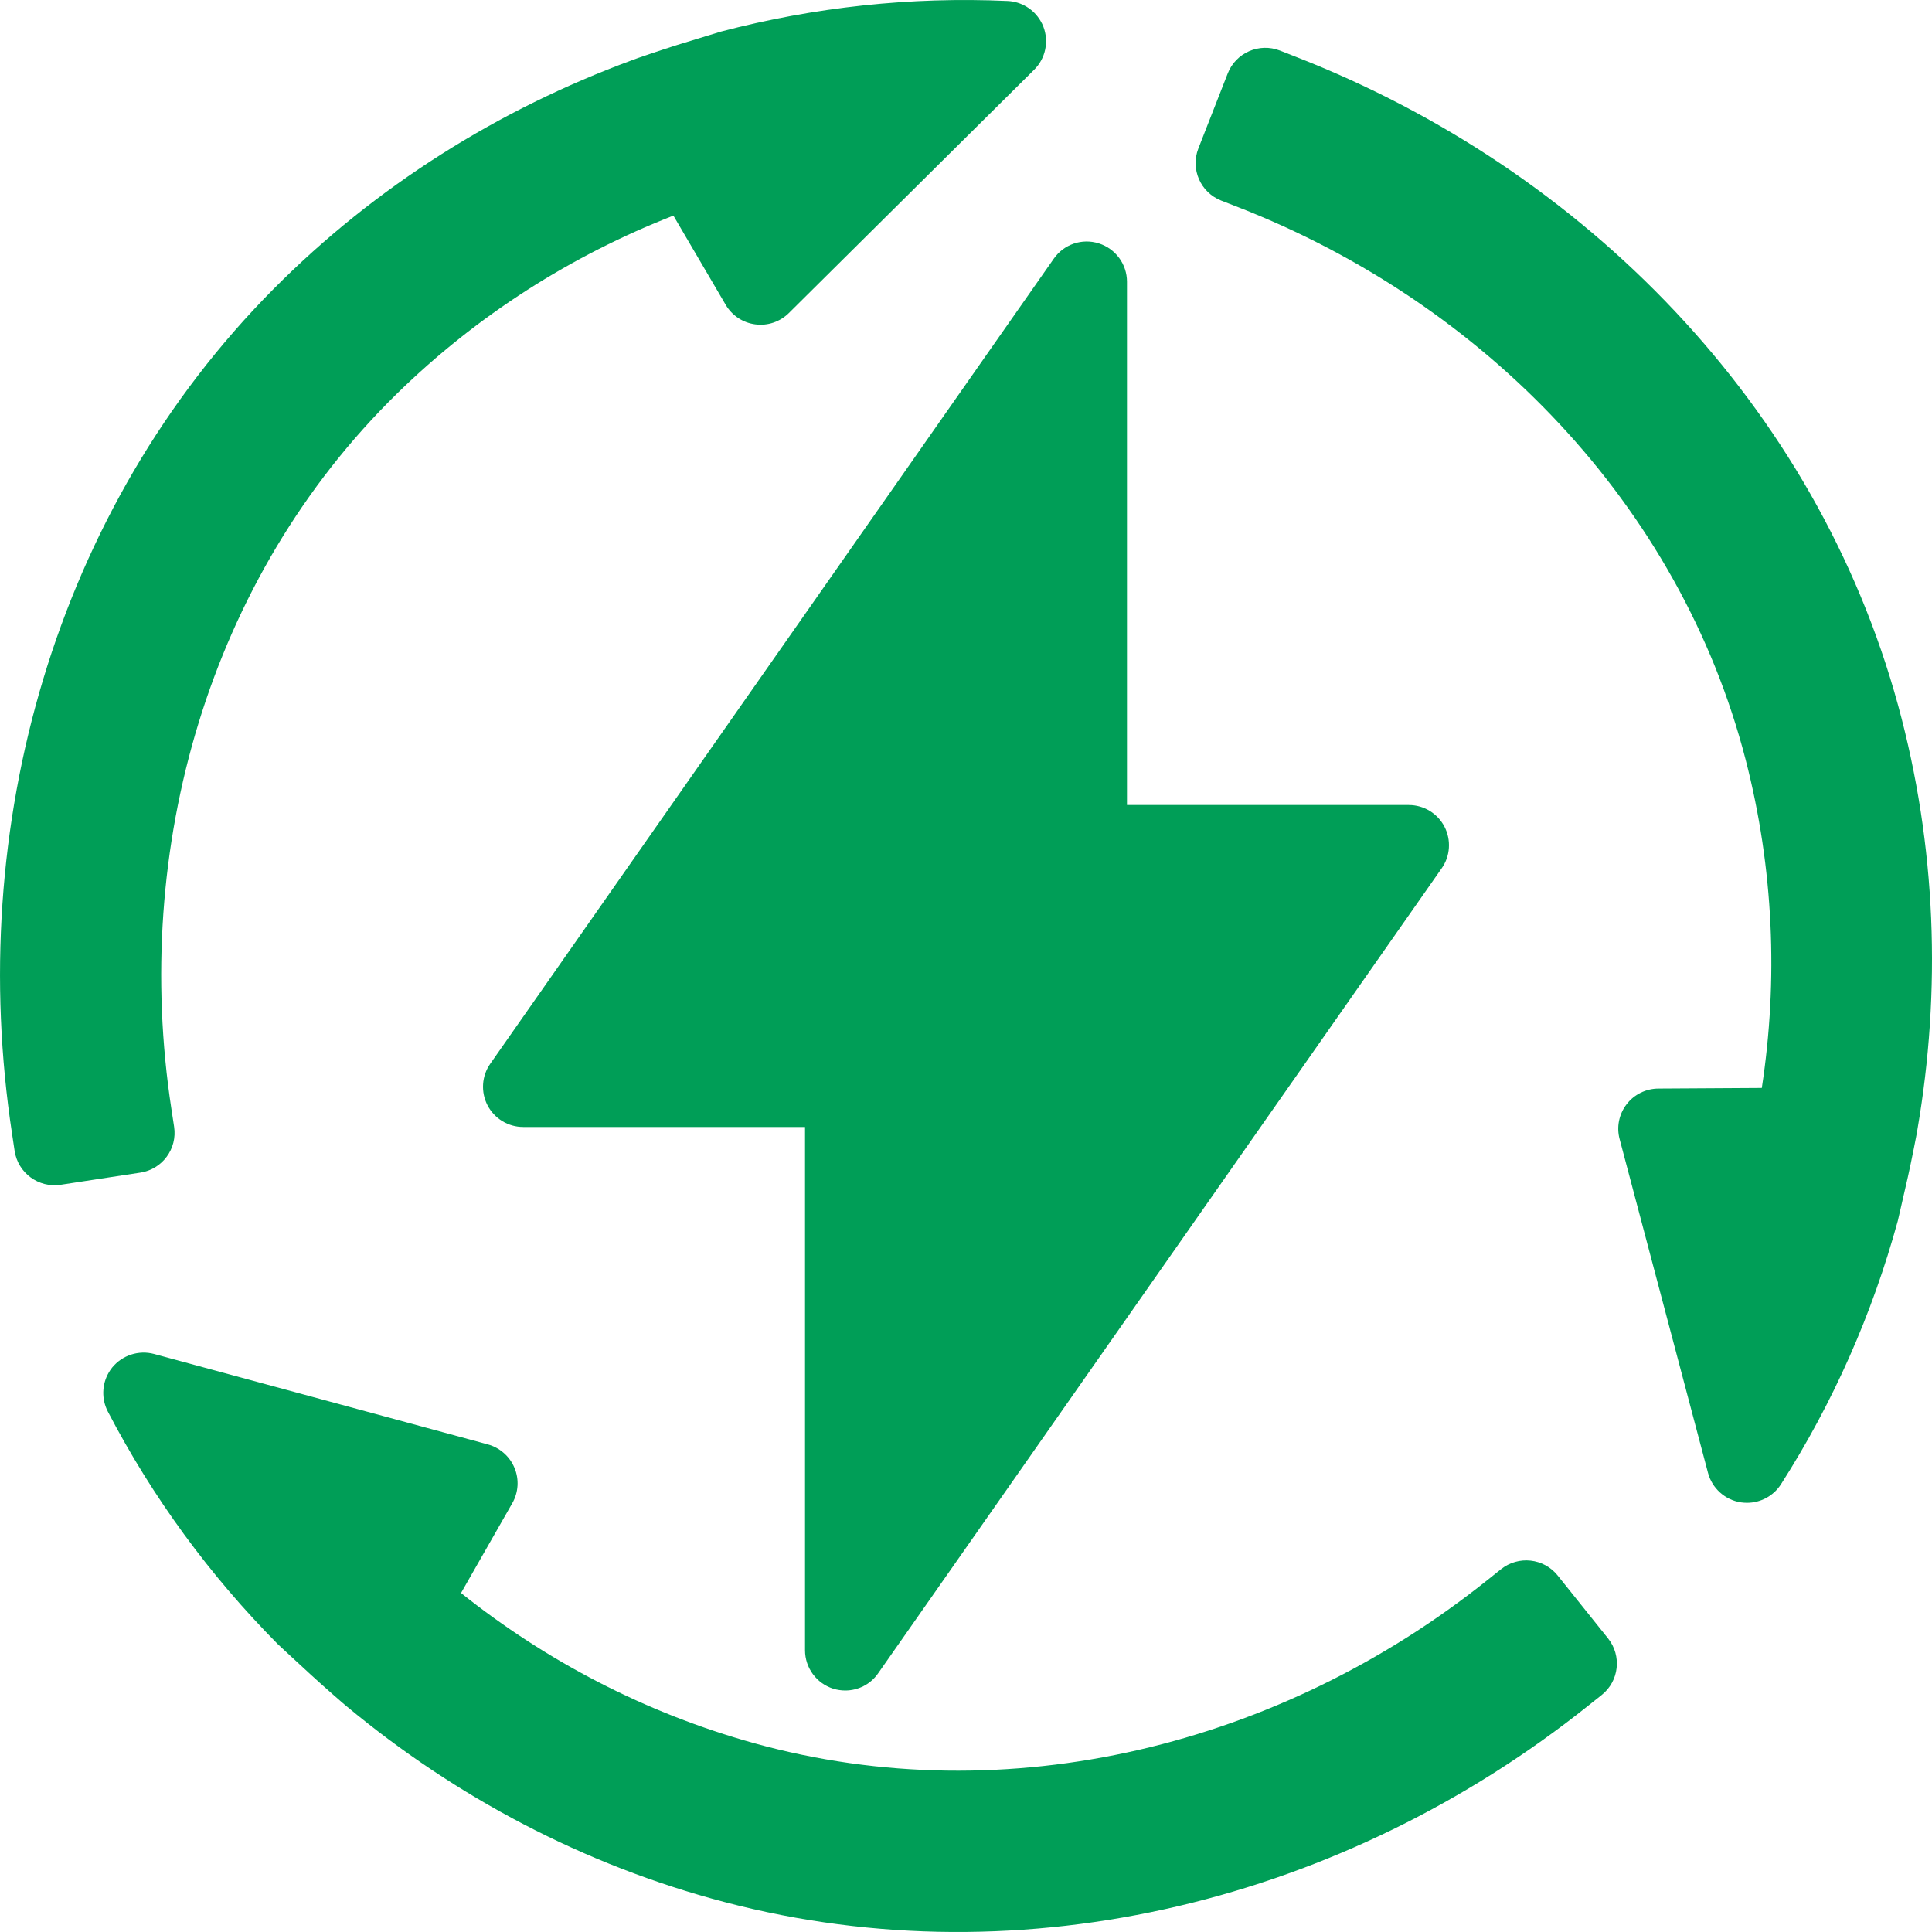 <?xml version="1.0" encoding="UTF-8"?>
<svg xmlns="http://www.w3.org/2000/svg" xmlns:xlink="http://www.w3.org/1999/xlink" width="100px" height="100px" viewBox="0 0 100 100" version="1.1">
<g id="surface1">
<path style=" stroke:none;fill-rule:nonzero;fill:rgb(0%,61.961%,34.118%);fill-opacity:1;" d="M 25.234 57.211 C 25.594 57.902 26.305 58.332 27.082 58.332 L 41.668 58.332 L 41.668 85.418 C 41.668 86.324 42.258 87.129 43.125 87.406 C 43.332 87.469 43.543 87.5 43.75 87.5 C 44.418 87.5 45.059 87.18 45.453 86.609 L 74.621 44.945 C 75.07 44.309 75.121 43.477 74.766 42.789 C 74.406 42.098 73.695 41.668 72.918 41.668 L 58.332 41.668 L 58.332 14.582 C 58.332 13.676 57.742 12.871 56.875 12.598 C 56.004 12.32 55.062 12.645 54.543 13.391 L 25.379 55.055 C 24.93 55.691 24.879 56.523 25.234 57.211 Z M 25.234 57.211 "/>
<path style=" stroke:none;fill-rule:nonzero;fill:rgb(0%,61.961%,34.118%);fill-opacity:1;" d="M 98.246 36.508 C 94.012 21.02 82.062 8.789 67.086 2.945 L 66.25 2.617 C 65.176 2.199 63.965 2.73 63.547 3.801 L 62.027 7.684 C 61.609 8.754 62.137 9.961 63.211 10.383 L 64.086 10.723 C 76.801 15.684 86.949 26.125 90.355 39.324 C 91.809 44.961 92.043 50.738 91.191 56.312 L 85.836 56.344 C 85.191 56.348 84.582 56.648 84.191 57.16 C 83.797 57.672 83.664 58.336 83.832 58.961 L 88.406 76.234 C 88.617 77.035 89.285 77.633 90.102 77.762 C 90.211 77.777 90.316 77.785 90.426 77.785 C 91.129 77.785 91.797 77.43 92.184 76.824 C 94.891 72.59 96.906 68.02 98.23 63.195 C 98.23 63.195 98.586 61.66 98.754 60.91 C 98.918 60.184 99.238 58.57 99.242 58.488 C 100.484 51.281 100.234 43.781 98.246 36.508 Z M 98.246 36.508 "/>
<path style=" stroke:none;fill-rule:nonzero;fill:rgb(0%,61.961%,34.118%);fill-opacity:1;" d="M 80.625 81.547 C 79.906 80.648 78.59 80.504 77.691 81.223 L 76.961 81.805 C 66.301 90.324 52.168 93.875 39.016 90.223 C 33.402 88.66 28.273 85.977 23.863 82.453 L 26.516 77.805 C 26.836 77.246 26.879 76.57 26.629 75.977 C 26.383 75.379 25.871 74.934 25.25 74.762 L 7.977 70.082 C 7.18 69.867 6.328 70.145 5.805 70.785 C 5.738 70.871 5.676 70.961 5.625 71.051 C 5.273 71.66 5.25 72.418 5.578 73.055 C 7.898 77.512 10.855 81.543 14.375 85.098 C 14.375 85.098 15.527 86.172 16.098 86.691 C 16.648 87.199 17.883 88.281 17.953 88.328 C 23.582 93.004 30.215 96.539 37.512 98.453 C 53.062 102.539 69.648 98.316 82.203 88.289 L 82.906 87.73 C 83.805 87.012 83.953 85.703 83.23 84.801 Z M 80.625 81.547 "/>
<path style=" stroke:none;fill-rule:nonzero;fill:rgb(0%,61.961%,34.118%);fill-opacity:1;" d="M 9.012 58.324 L 8.871 57.398 C 6.812 43.922 10.797 29.926 20.543 20.379 C 24.703 16.305 29.598 13.211 34.855 11.16 L 37.562 15.777 C 37.887 16.332 38.453 16.707 39.094 16.789 C 39.734 16.875 40.375 16.656 40.832 16.203 L 53.527 3.609 C 54.117 3.027 54.301 2.152 54.004 1.379 C 53.965 1.277 53.918 1.18 53.863 1.09 C 53.512 0.48 52.867 0.082 52.152 0.051 C 47.125 -0.176 42.152 0.367 37.309 1.637 C 37.309 1.637 35.801 2.094 35.062 2.324 C 34.348 2.547 32.793 3.074 32.719 3.113 C 25.848 5.645 19.465 9.609 14.152 14.965 C 2.836 26.367 -1.793 42.82 0.625 58.691 L 0.758 59.578 C 0.934 60.715 1.996 61.496 3.137 61.324 L 7.262 60.695 C 8.402 60.523 9.184 59.461 9.012 58.324 Z M 9.012 58.324 "/>
</g>
</svg>
